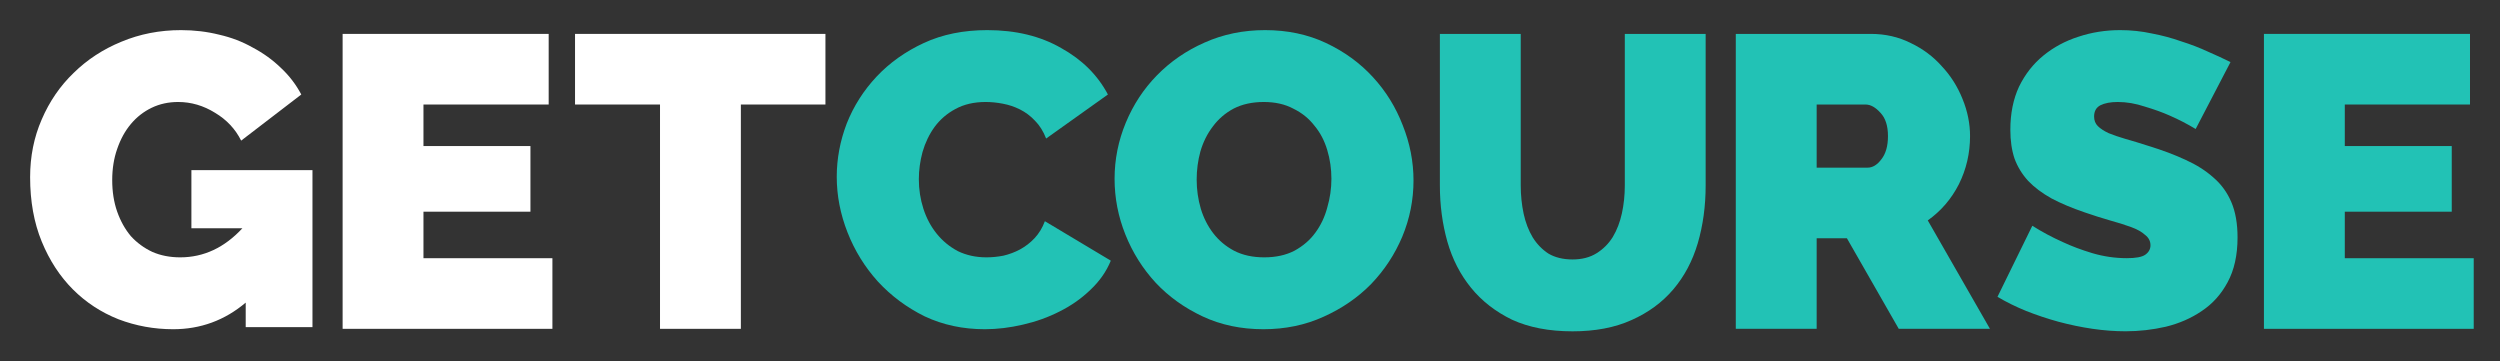 <svg xmlns="http://www.w3.org/2000/svg" width="166" height="24" viewBox="0 0 166 24" fill="none"><rect x="0" y="0" width="166" height="24" fill="#333333" stroke="none"/><rect width="166" height="24" fill="none"/>
<path d="M16.315 20.094C14.921 21.271 13.315 21.86 11.498 21.86C10.231 21.86 9.02 21.639 7.864 21.198C6.708 20.738 5.698 20.076 4.836 19.212C3.973 18.347 3.285 17.29 2.771 16.04C2.257 14.789 2 13.364 2 11.764C2 10.385 2.257 9.107 2.771 7.93C3.285 6.735 3.991 5.705 4.891 4.841C5.79 3.958 6.845 3.269 8.057 2.772C9.286 2.257 10.608 2 12.021 2C12.902 2 13.746 2.101 14.554 2.303C15.361 2.487 16.104 2.772 16.784 3.159C17.481 3.526 18.105 3.977 18.655 4.51C19.206 5.025 19.656 5.613 20.005 6.275L16.013 9.337C15.627 8.565 15.049 7.949 14.278 7.489C13.507 7.011 12.691 6.772 11.828 6.772C11.186 6.772 10.598 6.901 10.066 7.158C9.534 7.415 9.075 7.774 8.69 8.234C8.304 8.693 8.001 9.245 7.781 9.889C7.561 10.514 7.451 11.204 7.451 11.957C7.451 12.73 7.561 13.428 7.781 14.054C8.001 14.679 8.304 15.221 8.69 15.681C9.093 16.122 9.571 16.472 10.121 16.729C10.672 16.968 11.287 17.088 11.966 17.088C13.526 17.088 14.902 16.444 16.095 15.157H12.709V11.295H20.748V21.722H16.315V20.094Z" fill="white"/>
<path d="M36.68 17.145V21.834H22.75V2.251H36.432V6.94H28.118V9.698H35.221V14.056H28.118V17.145H36.68Z" fill="white"/>
<path d="M54.809 6.94H49.193V21.834H43.825V6.94H38.182V2.251H54.809V6.94Z" fill="white"/>
<path d="M55.56 11.737C55.56 10.541 55.781 9.365 56.221 8.206C56.68 7.048 57.341 6.009 58.203 5.089C59.066 4.17 60.112 3.425 61.342 2.855C62.571 2.285 63.975 2 65.554 2C67.444 2 69.077 2.395 70.454 3.186C71.849 3.958 72.886 4.988 73.565 6.275L69.463 9.199C69.279 8.721 69.032 8.326 68.72 8.013C68.426 7.7 68.096 7.452 67.728 7.268C67.361 7.084 66.976 6.956 66.573 6.882C66.187 6.809 65.811 6.772 65.444 6.772C64.673 6.772 64.003 6.928 63.434 7.241C62.883 7.535 62.425 7.93 62.057 8.427C61.709 8.905 61.443 9.457 61.259 10.082C61.094 10.689 61.011 11.295 61.011 11.902C61.011 12.583 61.112 13.235 61.314 13.861C61.516 14.486 61.81 15.037 62.195 15.515C62.58 15.994 63.049 16.38 63.599 16.674C64.168 16.95 64.802 17.088 65.499 17.088C65.866 17.088 66.242 17.051 66.627 16.977C67.013 16.886 67.38 16.748 67.728 16.564C68.096 16.361 68.417 16.113 68.692 15.819C68.986 15.506 69.215 15.129 69.38 14.688L73.758 17.308C73.464 18.026 73.014 18.669 72.409 19.239C71.822 19.809 71.142 20.287 70.371 20.674C69.619 21.06 68.802 21.354 67.921 21.556C67.059 21.758 66.215 21.86 65.389 21.86C63.939 21.86 62.608 21.575 61.397 21.005C60.204 20.416 59.167 19.644 58.286 18.688C57.423 17.731 56.753 16.646 56.276 15.433C55.799 14.219 55.56 12.987 55.56 11.737Z" fill="#22C2B5"/>
<path d="M83.891 21.86C82.405 21.86 81.056 21.575 79.844 21.005C78.633 20.434 77.596 19.69 76.734 18.77C75.871 17.832 75.201 16.766 74.724 15.571C74.247 14.375 74.008 13.143 74.008 11.875C74.008 10.587 74.256 9.346 74.751 8.151C75.247 6.956 75.935 5.908 76.816 5.007C77.715 4.087 78.77 3.361 79.982 2.827C81.212 2.276 82.552 2 84.001 2C85.488 2 86.837 2.285 88.048 2.855C89.259 3.425 90.297 4.179 91.159 5.117C92.022 6.055 92.682 7.121 93.141 8.316C93.618 9.512 93.857 10.735 93.857 11.985C93.857 13.272 93.609 14.513 93.114 15.709C92.618 16.886 91.93 17.934 91.049 18.853C90.168 19.754 89.113 20.48 87.883 21.032C86.672 21.584 85.341 21.86 83.891 21.86ZM79.459 11.93C79.459 12.592 79.551 13.235 79.734 13.861C79.918 14.467 80.193 15.01 80.56 15.488C80.927 15.966 81.386 16.352 81.937 16.646C82.506 16.941 83.175 17.088 83.946 17.088C84.717 17.088 85.387 16.941 85.956 16.646C86.525 16.334 86.984 15.938 87.332 15.46C87.7 14.964 87.966 14.403 88.131 13.778C88.314 13.153 88.406 12.518 88.406 11.875C88.406 11.213 88.314 10.578 88.131 9.971C87.947 9.346 87.663 8.804 87.278 8.344C86.91 7.866 86.442 7.489 85.874 7.213C85.323 6.919 84.671 6.772 83.919 6.772C83.148 6.772 82.478 6.919 81.909 7.213C81.358 7.507 80.9 7.903 80.532 8.399C80.166 8.877 79.89 9.429 79.707 10.054C79.541 10.661 79.459 11.286 79.459 11.93Z" fill="#22C2B5"/>
<path d="M104.418 17.228C105.042 17.228 105.574 17.09 106.015 16.814C106.455 16.539 106.813 16.18 107.088 15.739C107.364 15.279 107.565 14.755 107.694 14.166C107.822 13.578 107.887 12.962 107.887 12.319V2.251H113.255V12.319C113.255 13.679 113.081 14.957 112.732 16.152C112.383 17.329 111.842 18.35 111.108 19.214C110.374 20.078 109.447 20.759 108.327 21.255C107.226 21.752 105.923 22 104.418 22C102.858 22 101.518 21.742 100.399 21.228C99.298 20.694 98.389 19.986 97.673 19.104C96.957 18.221 96.434 17.201 96.104 16.042C95.773 14.865 95.608 13.624 95.608 12.319V2.251H100.977V12.319C100.977 12.962 101.041 13.587 101.17 14.194C101.298 14.783 101.5 15.307 101.775 15.766C102.051 16.208 102.399 16.566 102.821 16.842C103.262 17.099 103.794 17.228 104.418 17.228Z" fill="#22C2B5"/>
<path d="M115.257 21.834V2.251H124.232C125.187 2.251 126.067 2.453 126.875 2.858C127.682 3.244 128.371 3.759 128.939 4.402C129.527 5.027 129.986 5.754 130.316 6.581C130.646 7.39 130.811 8.209 130.811 9.036C130.811 10.176 130.564 11.243 130.068 12.236C129.573 13.21 128.884 14.01 128.004 14.635L132.133 21.834H126.077L122.635 15.822H120.626V21.834H115.257ZM120.626 11.132H124.012C124.342 11.132 124.645 10.948 124.92 10.581C125.214 10.213 125.361 9.698 125.361 9.036C125.361 8.356 125.196 7.841 124.865 7.492C124.535 7.124 124.204 6.94 123.874 6.94H120.626V11.132Z" fill="#22C2B5"/>
<path d="M164.255 17.145V21.834H150.325V2.251H164.008V6.94H155.694V9.698H162.796V14.056H155.694V17.145H164.255Z" fill="#22C2B5"/>
<path d="M145.792 8.565C145.242 8.234 144.673 7.939 144.086 7.682C143.59 7.461 143.03 7.259 142.406 7.075C141.801 6.873 141.204 6.772 140.617 6.772C140.14 6.772 139.754 6.845 139.461 6.992C139.185 7.14 139.048 7.388 139.048 7.737C139.048 7.995 139.13 8.206 139.295 8.372C139.461 8.537 139.699 8.693 140.011 8.841C140.323 8.969 140.7 9.098 141.14 9.227C141.599 9.355 142.113 9.512 142.682 9.696C143.581 9.971 144.389 10.275 145.105 10.606C145.838 10.937 146.463 11.332 146.976 11.792C147.49 12.233 147.885 12.776 148.16 13.419C148.435 14.063 148.573 14.844 148.573 15.764C148.573 16.941 148.353 17.934 147.912 18.743C147.49 19.533 146.921 20.168 146.205 20.646C145.508 21.124 144.71 21.473 143.811 21.694C142.93 21.896 142.04 21.997 141.14 21.997C140.424 21.997 139.69 21.942 138.937 21.832C138.185 21.722 137.433 21.565 136.68 21.363C135.946 21.161 135.23 20.922 134.533 20.646C133.854 20.37 133.22 20.058 132.633 19.708L134.946 14.991C135.588 15.396 136.258 15.755 136.956 16.067C137.543 16.343 138.204 16.591 138.937 16.812C139.69 17.033 140.452 17.143 141.223 17.143C141.81 17.143 142.214 17.069 142.434 16.922C142.673 16.757 142.792 16.545 142.792 16.288C142.792 16.012 142.673 15.782 142.434 15.598C142.214 15.396 141.902 15.221 141.498 15.074C141.094 14.927 140.626 14.78 140.094 14.633C139.58 14.486 139.03 14.311 138.442 14.109C137.579 13.815 136.836 13.502 136.212 13.171C135.588 12.822 135.074 12.435 134.671 12.012C134.267 11.571 133.964 11.075 133.762 10.523C133.578 9.971 133.487 9.337 133.487 8.62C133.487 7.535 133.679 6.579 134.065 5.751C134.469 4.924 135.01 4.234 135.689 3.683C136.368 3.131 137.139 2.717 138.001 2.441C138.882 2.147 139.809 2 140.782 2C141.498 2 142.195 2.074 142.874 2.221C143.553 2.349 144.205 2.524 144.829 2.745C145.471 2.947 146.068 3.177 146.618 3.434C147.169 3.673 147.664 3.903 148.105 4.124L145.792 8.565Z" fill="#22C2B5"/>
</svg>
